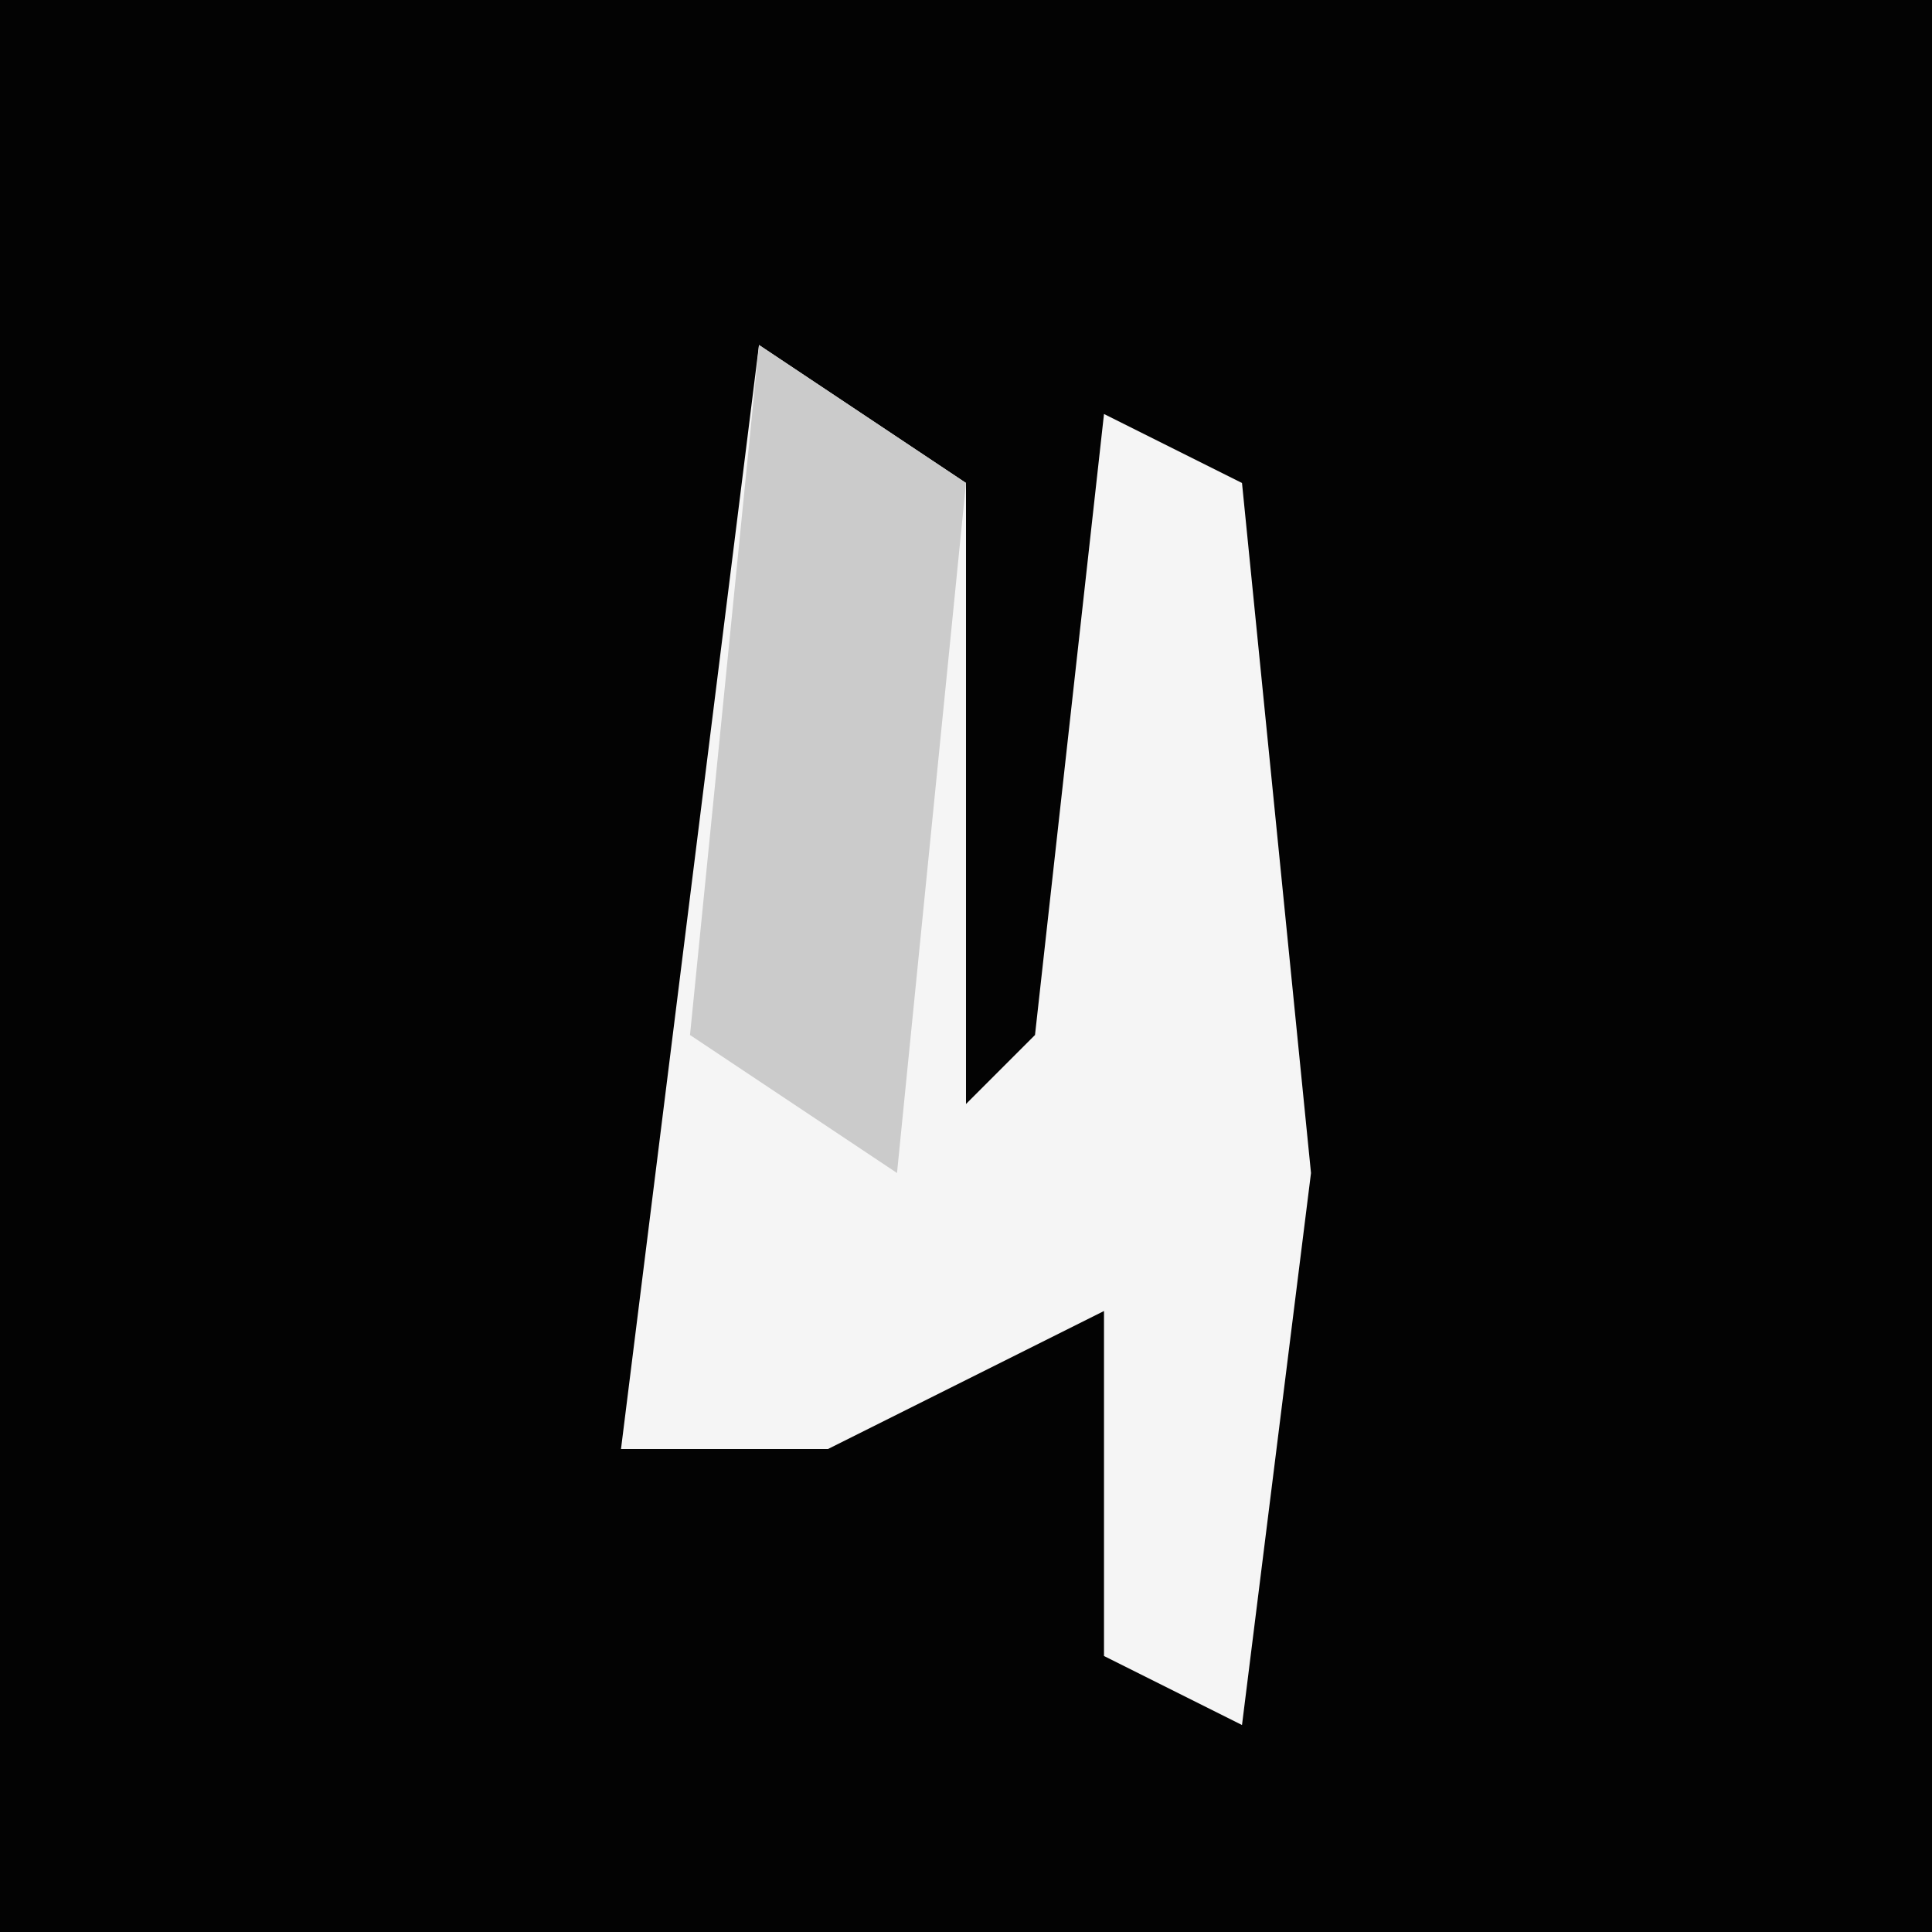 <?xml version="1.0" encoding="UTF-8"?>
<svg version="1.1" xmlns="http://www.w3.org/2000/svg" width="28" height="28">
<path d="M0,0 L28,0 L28,28 L0,28 Z " fill="#030303" transform="translate(0,0)"/>
<path d="M0,0 L3,2 L3,11 L4,10 L5,1 L7,2 L8,12 L7,20 L5,19 L5,14 L1,16 L-2,16 Z " fill="#F5F5F5" transform="translate(11,5)"/>
<path d="M0,0 L3,2 L2,12 L-1,10 Z " fill="#CBCBCB" transform="translate(11,5)"/>
</svg>
